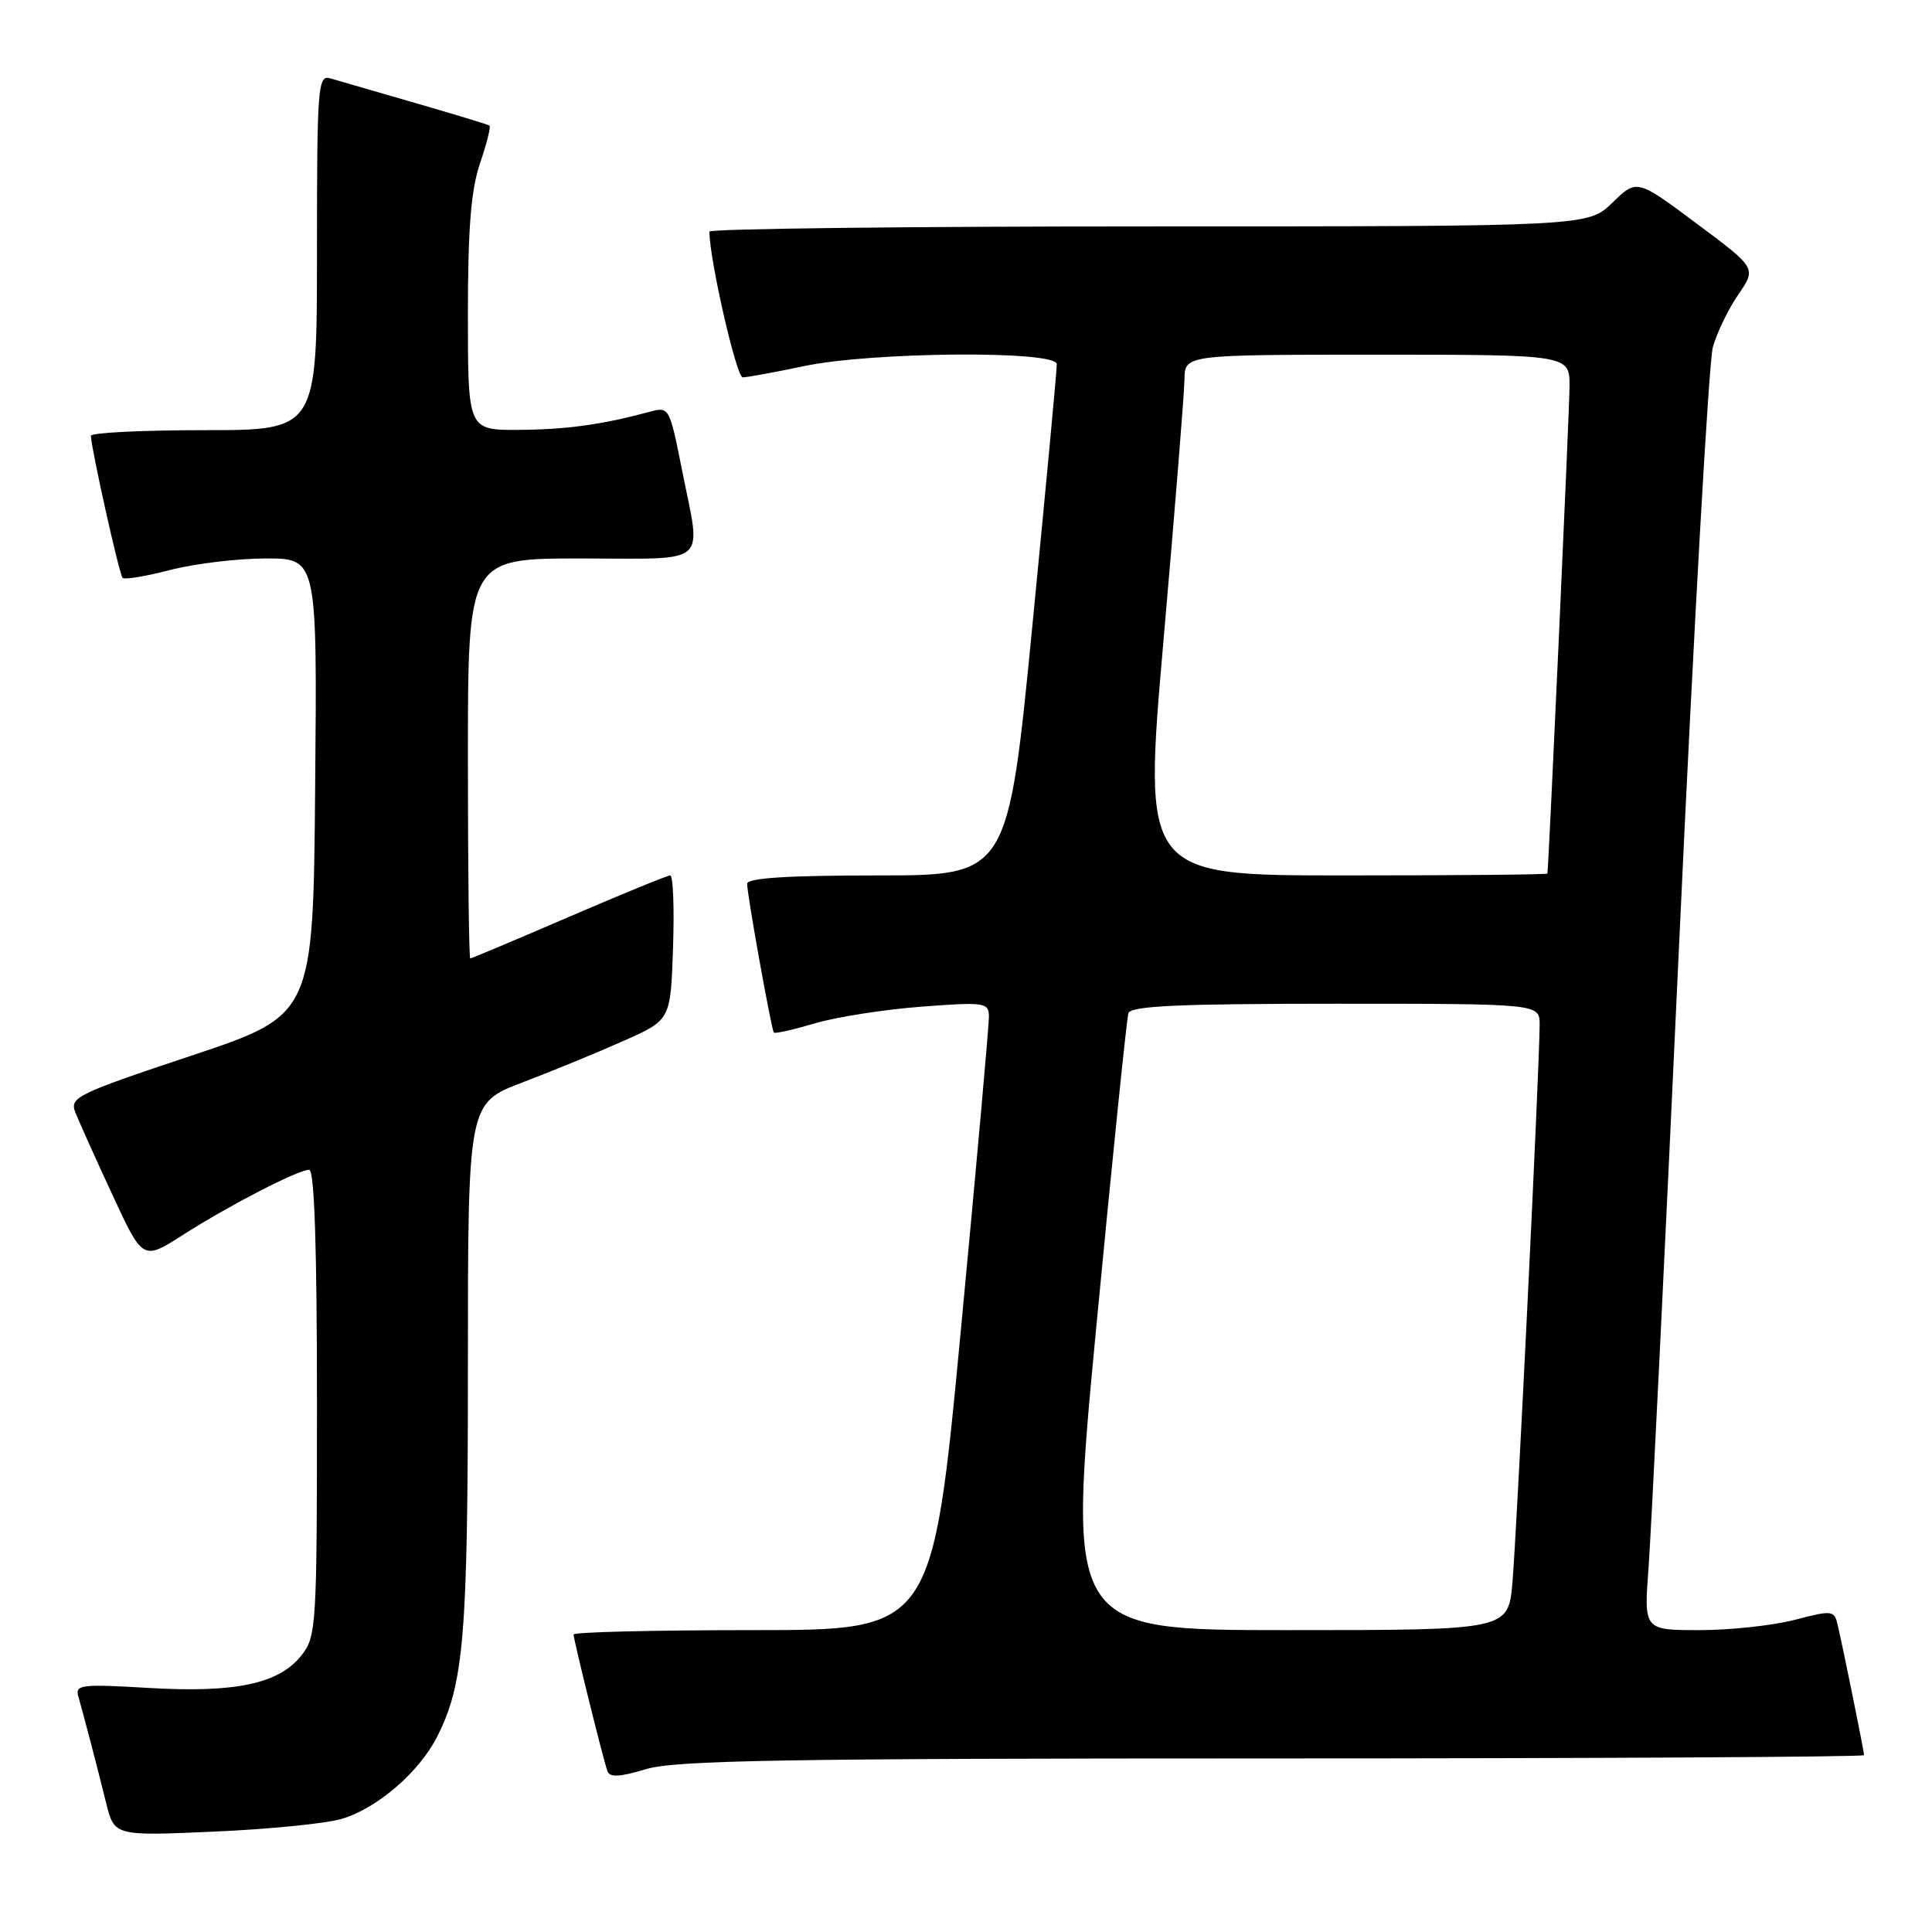 <?xml version="1.0" encoding="UTF-8" standalone="no"?>
<!DOCTYPE svg PUBLIC "-//W3C//DTD SVG 1.1//EN" "http://www.w3.org/Graphics/SVG/1.1/DTD/svg11.dtd" >
<svg xmlns="http://www.w3.org/2000/svg" xmlns:xlink="http://www.w3.org/1999/xlink" version="1.1" viewBox="0 0 256 256">
 <g >
 <path fill="currentColor"
d=" M 45.28 241.01 C 49.98 239.62 55.55 234.82 57.94 230.09 C 61.47 223.10 62.00 216.75 62.00 181.04 C 62.00 146.17 62.00 146.17 69.25 143.42 C 73.24 141.90 79.28 139.42 82.68 137.90 C 88.86 135.15 88.86 135.15 89.18 125.57 C 89.36 120.30 89.19 116.00 88.81 116.00 C 88.43 116.00 82.38 118.48 75.37 121.50 C 68.35 124.53 62.47 127.00 62.31 127.00 C 62.14 127.00 62.00 115.08 62.00 100.50 C 62.00 74.00 62.00 74.00 77.00 74.00 C 94.29 74.00 92.93 75.20 90.35 62.18 C 88.72 53.97 88.66 53.87 86.10 54.56 C 79.82 56.26 75.05 56.92 68.75 56.96 C 62.00 57.00 62.00 57.00 62.00 41.68 C 62.00 30.21 62.41 25.17 63.61 21.62 C 64.50 19.02 65.06 16.78 64.86 16.64 C 64.66 16.50 60.23 15.15 55.00 13.64 C 49.77 12.13 44.71 10.66 43.75 10.38 C 42.12 9.90 42.00 11.46 42.00 33.43 C 42.00 57.00 42.00 57.00 27.00 57.00 C 18.75 57.00 12.02 57.34 12.04 57.75 C 12.14 59.68 15.81 76.14 16.24 76.57 C 16.50 76.83 19.35 76.36 22.57 75.52 C 25.79 74.69 31.48 74.00 35.22 74.00 C 42.03 74.00 42.03 74.00 41.76 104.25 C 41.50 134.50 41.50 134.50 25.33 139.89 C 10.15 144.95 9.21 145.41 9.98 147.39 C 10.44 148.55 12.63 153.44 14.87 158.26 C 18.92 167.03 18.92 167.03 24.21 163.65 C 30.43 159.68 39.50 155.00 40.97 155.00 C 41.66 155.00 42.00 165.29 42.00 185.87 C 42.00 215.48 41.92 216.84 39.95 219.34 C 36.98 223.11 31.21 224.34 19.69 223.66 C 10.76 223.13 9.93 223.23 10.38 224.79 C 11.11 227.34 12.83 233.92 14.06 238.89 C 15.15 243.28 15.15 243.28 28.33 242.70 C 35.57 242.39 43.20 241.63 45.28 241.01 Z  M 168.66 233.00 C 211.75 233.00 247.00 232.80 247.00 232.57 C 247.00 232.09 244.31 218.81 243.52 215.39 C 243.05 213.36 242.85 213.33 237.80 214.64 C 234.92 215.39 229.25 216.00 225.19 216.00 C 217.82 216.00 217.82 216.00 218.44 207.75 C 218.78 203.21 220.62 165.75 222.52 124.50 C 224.43 83.25 226.43 47.92 226.96 46.00 C 227.50 44.08 229.02 40.93 230.34 39.02 C 232.74 35.53 232.74 35.53 224.81 29.62 C 216.89 23.71 216.89 23.71 213.65 26.86 C 210.40 30.00 210.40 30.00 152.20 30.00 C 120.19 30.00 94.00 30.31 94.00 30.69 C 94.00 34.35 97.58 50.00 98.41 50.00 C 99.01 50.00 102.65 49.33 106.50 48.52 C 115.49 46.61 139.99 46.42 140.03 48.25 C 140.05 48.94 138.60 64.46 136.81 82.75 C 133.56 116.00 133.56 116.00 116.28 116.00 C 104.32 116.00 99.00 116.34 99.00 117.11 C 99.00 118.56 102.21 136.41 102.54 136.82 C 102.69 136.99 105.13 136.44 107.98 135.60 C 110.83 134.75 117.18 133.76 122.08 133.39 C 130.39 132.76 131.00 132.84 131.04 134.61 C 131.07 135.65 129.39 154.39 127.32 176.25 C 123.55 216.00 123.55 216.00 99.78 216.00 C 86.70 216.00 76.00 216.26 76.00 216.58 C 76.00 217.25 79.87 232.90 80.48 234.67 C 80.77 235.54 82.08 235.48 85.60 234.42 C 89.50 233.25 103.85 233.00 168.66 233.00 Z  M 145.27 175.75 C 147.38 153.61 149.30 134.94 149.52 134.25 C 149.84 133.29 156.23 133.00 176.97 133.00 C 204.00 133.00 204.00 133.00 204.01 135.75 C 204.02 140.84 200.97 203.43 200.40 209.75 C 199.84 216.00 199.84 216.00 170.64 216.00 C 141.44 216.00 141.44 216.00 145.27 175.75 Z  M 154.18 84.75 C 155.68 67.56 156.93 52.04 156.95 50.25 C 157.00 47.00 157.00 47.00 182.50 47.00 C 208.00 47.00 208.00 47.00 207.97 51.25 C 207.95 54.54 205.22 114.64 205.04 115.75 C 205.02 115.89 192.95 116.00 178.22 116.00 C 151.45 116.00 151.45 116.00 154.18 84.75 Z "/>
</g>
</svg>